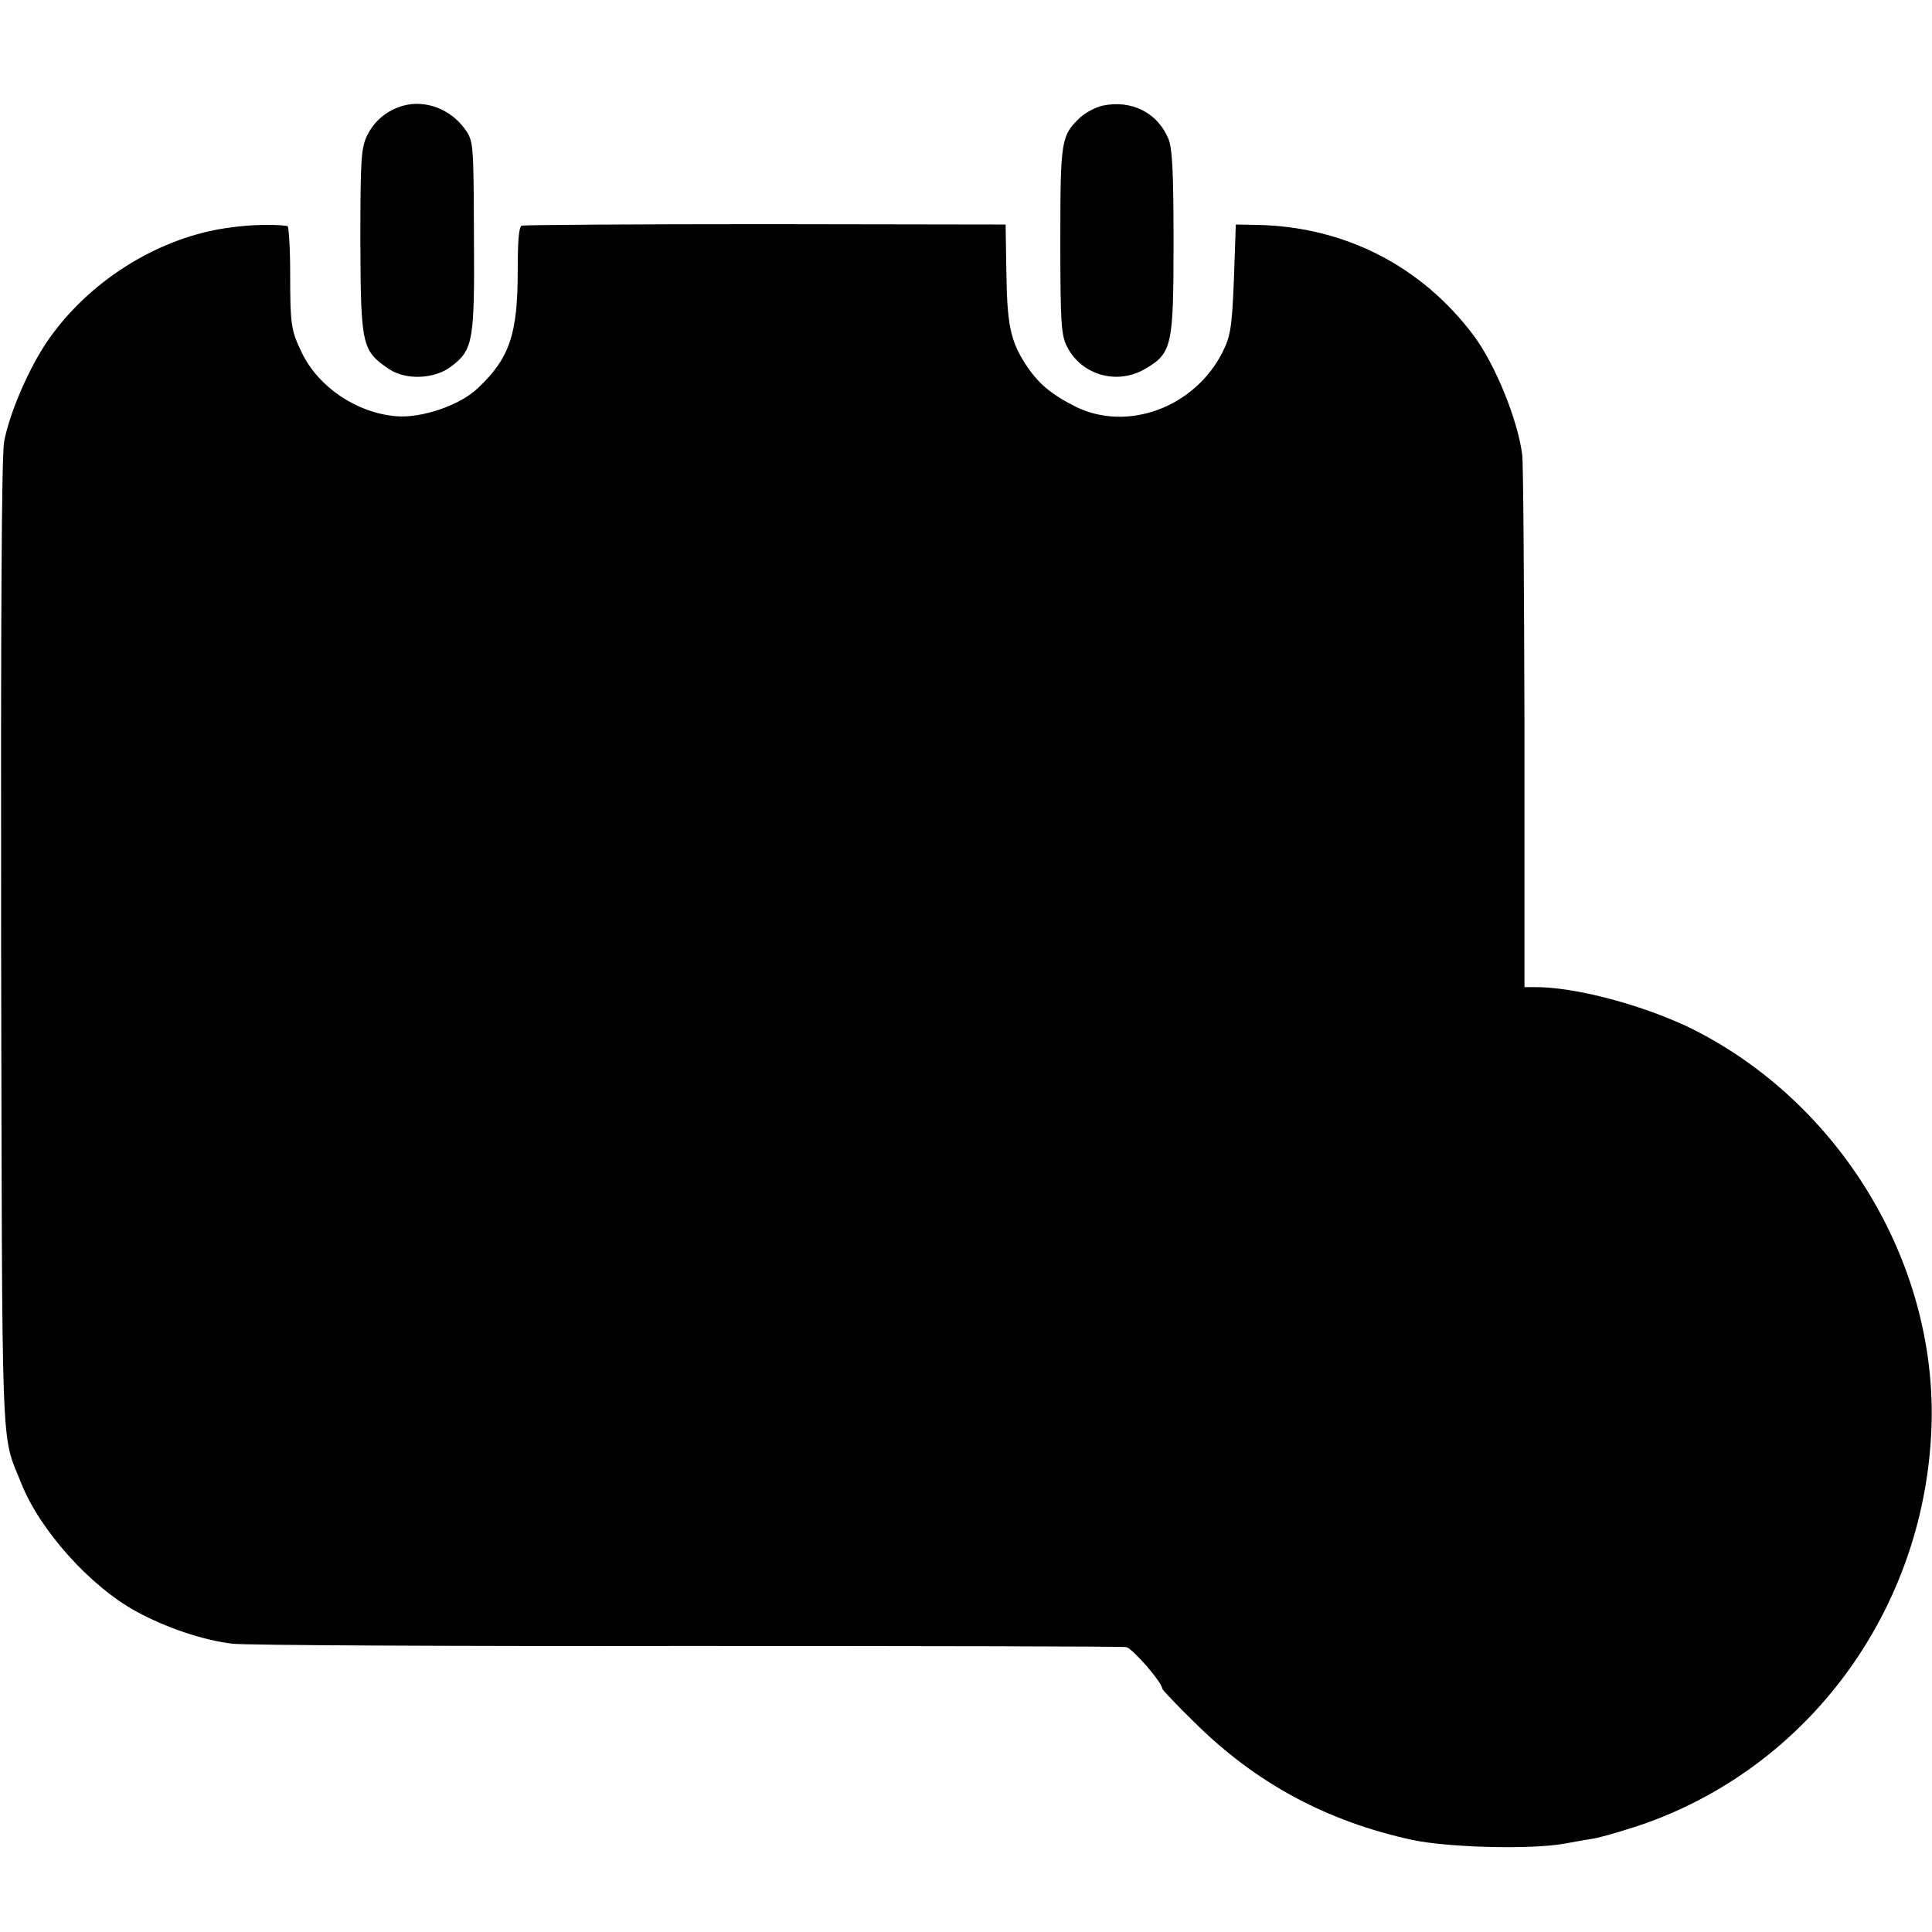 <?xml version="1.0" standalone="no"?>
<!DOCTYPE svg PUBLIC "-//W3C//DTD SVG 20010904//EN"
 "http://www.w3.org/TR/2001/REC-SVG-20010904/DTD/svg10.dtd">
<svg version="1.0" xmlns="http://www.w3.org/2000/svg"
 width="512pt" height="512pt" viewBox="0 0 512 512"
 preserveAspectRatio="xMidYMid meet">
<g transform="translate(0,512) scale(0.1,-0.1)"
fill="#000000" stroke="none">
<path d="M1069 4840 c-43 -12 -77 -40 -96 -79 -16 -33 -18 -63 -18 -282 1
-274 4 -289 76 -337 44 -30 121 -27 165 7 58 44 62 68 60 345 -1 246 -1 252
-24 284 -38 53 -105 78 -163 62z"/>
<path d="M2922 4840 c-18 -4 -45 -18 -59 -31 -51 -48 -53 -60 -53 -326 0 -216
2 -252 18 -282 38 -75 132 -102 206 -59 72 42 76 60 76 336 0 183 -3 251 -14
275 -29 69 -98 103 -174 87z"/>
<path d="M610 4517 c-189 -24 -380 -144 -489 -308 -47 -71 -96 -185 -110 -259
-7 -37 -9 -478 -8 -1340 3 -1389 -1 -1284 53 -1420 49 -125 184 -275 306 -341
79 -43 177 -76 254 -85 32 -4 574 -7 1204 -6 630 0 1154 -1 1165 -3 17 -4 95
-94 95 -110 0 -3 38 -43 85 -89 162 -161 351 -263 578 -312 93 -20 312 -26
402 -10 39 7 72 13 75 13 25 4 105 28 149 44 441 161 738 582 750 1060 10 428
-245 847 -634 1042 -128 63 -314 113 -422 111 l-23 0 0 685 c-1 377 -3 704 -6
726 -12 93 -71 238 -128 315 -139 186 -344 290 -576 294 l-55 1 -5 -145 c-5
-127 -9 -151 -30 -193 -74 -147 -253 -213 -391 -144 -65 33 -99 62 -132 113
-39 61 -48 103 -50 241 l-2 128 -635 1 c-349 0 -640 -2 -647 -4 -8 -2 -11 -40
-11 -120 0 -167 -21 -231 -106 -311 -47 -45 -149 -80 -217 -74 -104 9 -205 77
-249 168 -29 60 -31 74 -31 213 0 67 -4 122 -7 123 -32 5 -98 4 -152 -4z"/>
</g>
</svg>
